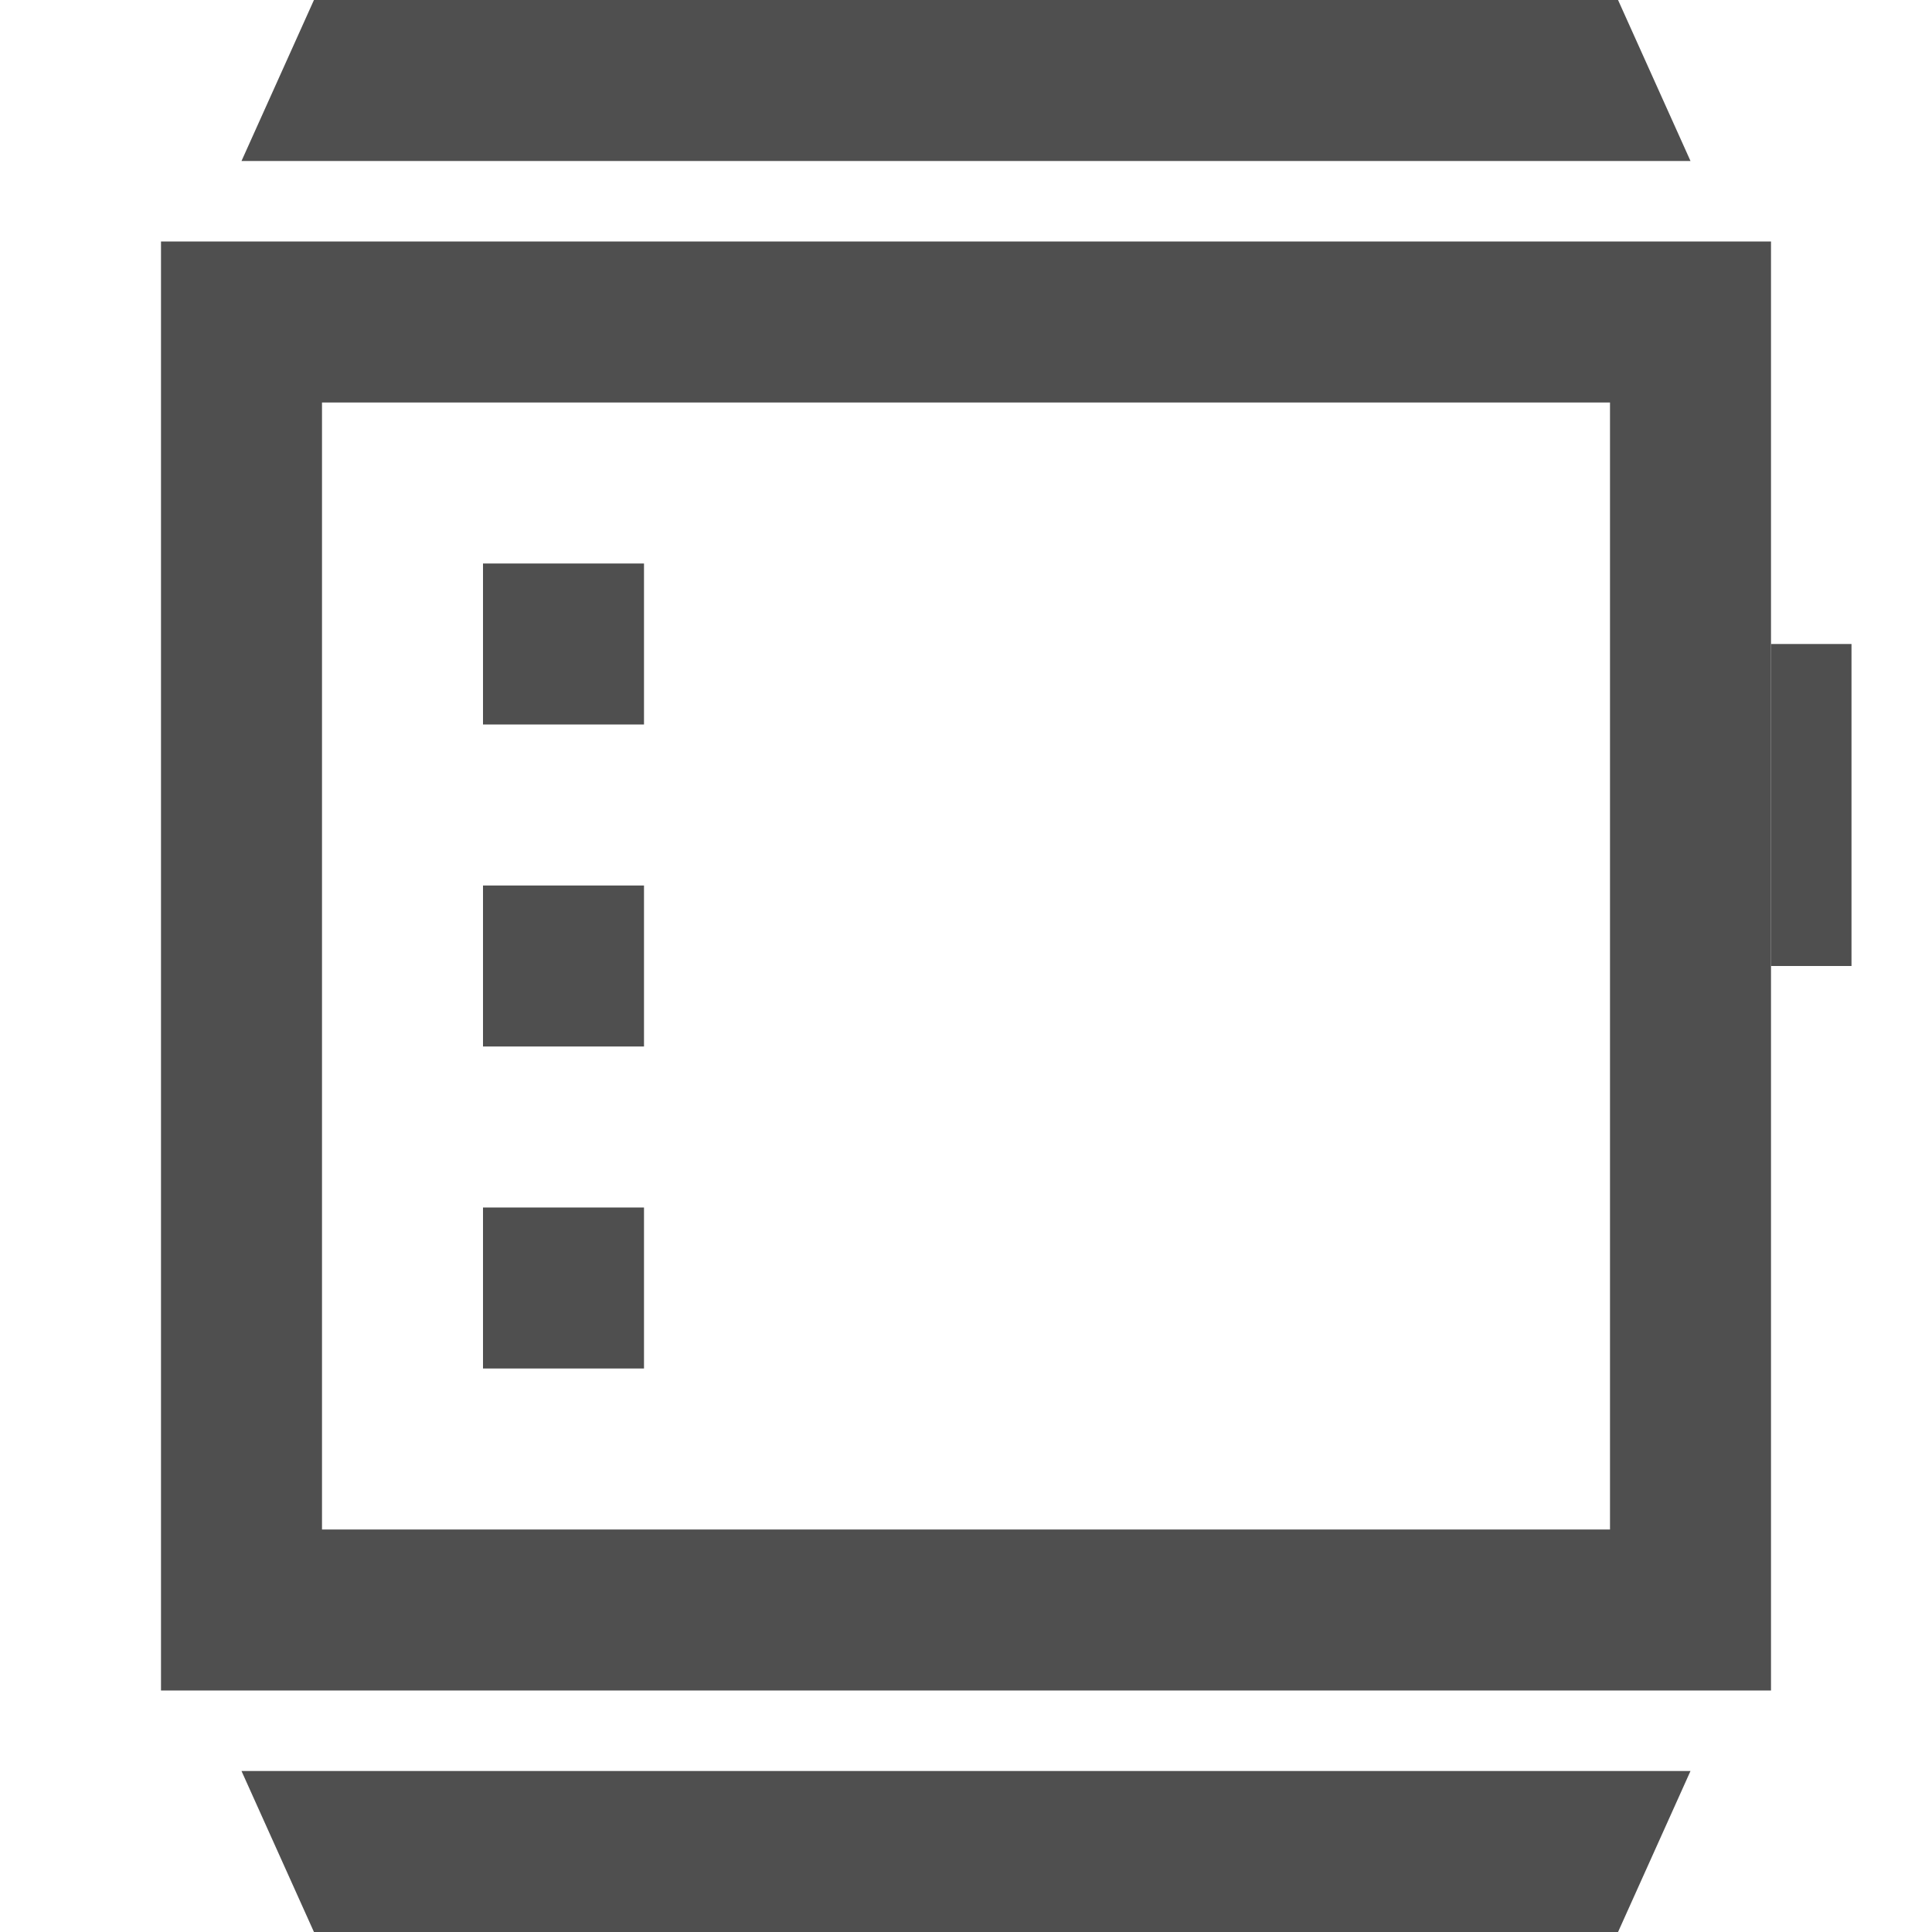 <svg width="24" height="24" viewBox="0 0 24 24" fill="none" xmlns="http://www.w3.org/2000/svg">
<path d="M3.9 0H20.1L21 2H3L3.9 0Z" fill="#4F4F4F"/>
<path d="M3.9 24H20.1L21 22H3L3.9 24Z" fill="#4F4F4F"/>
<path fill-rule="evenodd" clip-rule="evenodd" d="M20 5H4V19H20V5ZM2 3V21H22V3H2Z" fill="#4F4F4F"/>
<path d="M22 8H23V12H22V8Z" fill="#4F4F4F"/>
<path d="M6 7H8V9H6V7Z" fill="#4F4F4F"/>
<path d="M6 11H8V13H6V11Z" fill="#4F4F4F"/>
<path d="M6 15H8V17H6V15Z" fill="#4F4F4F"/>
</svg>
